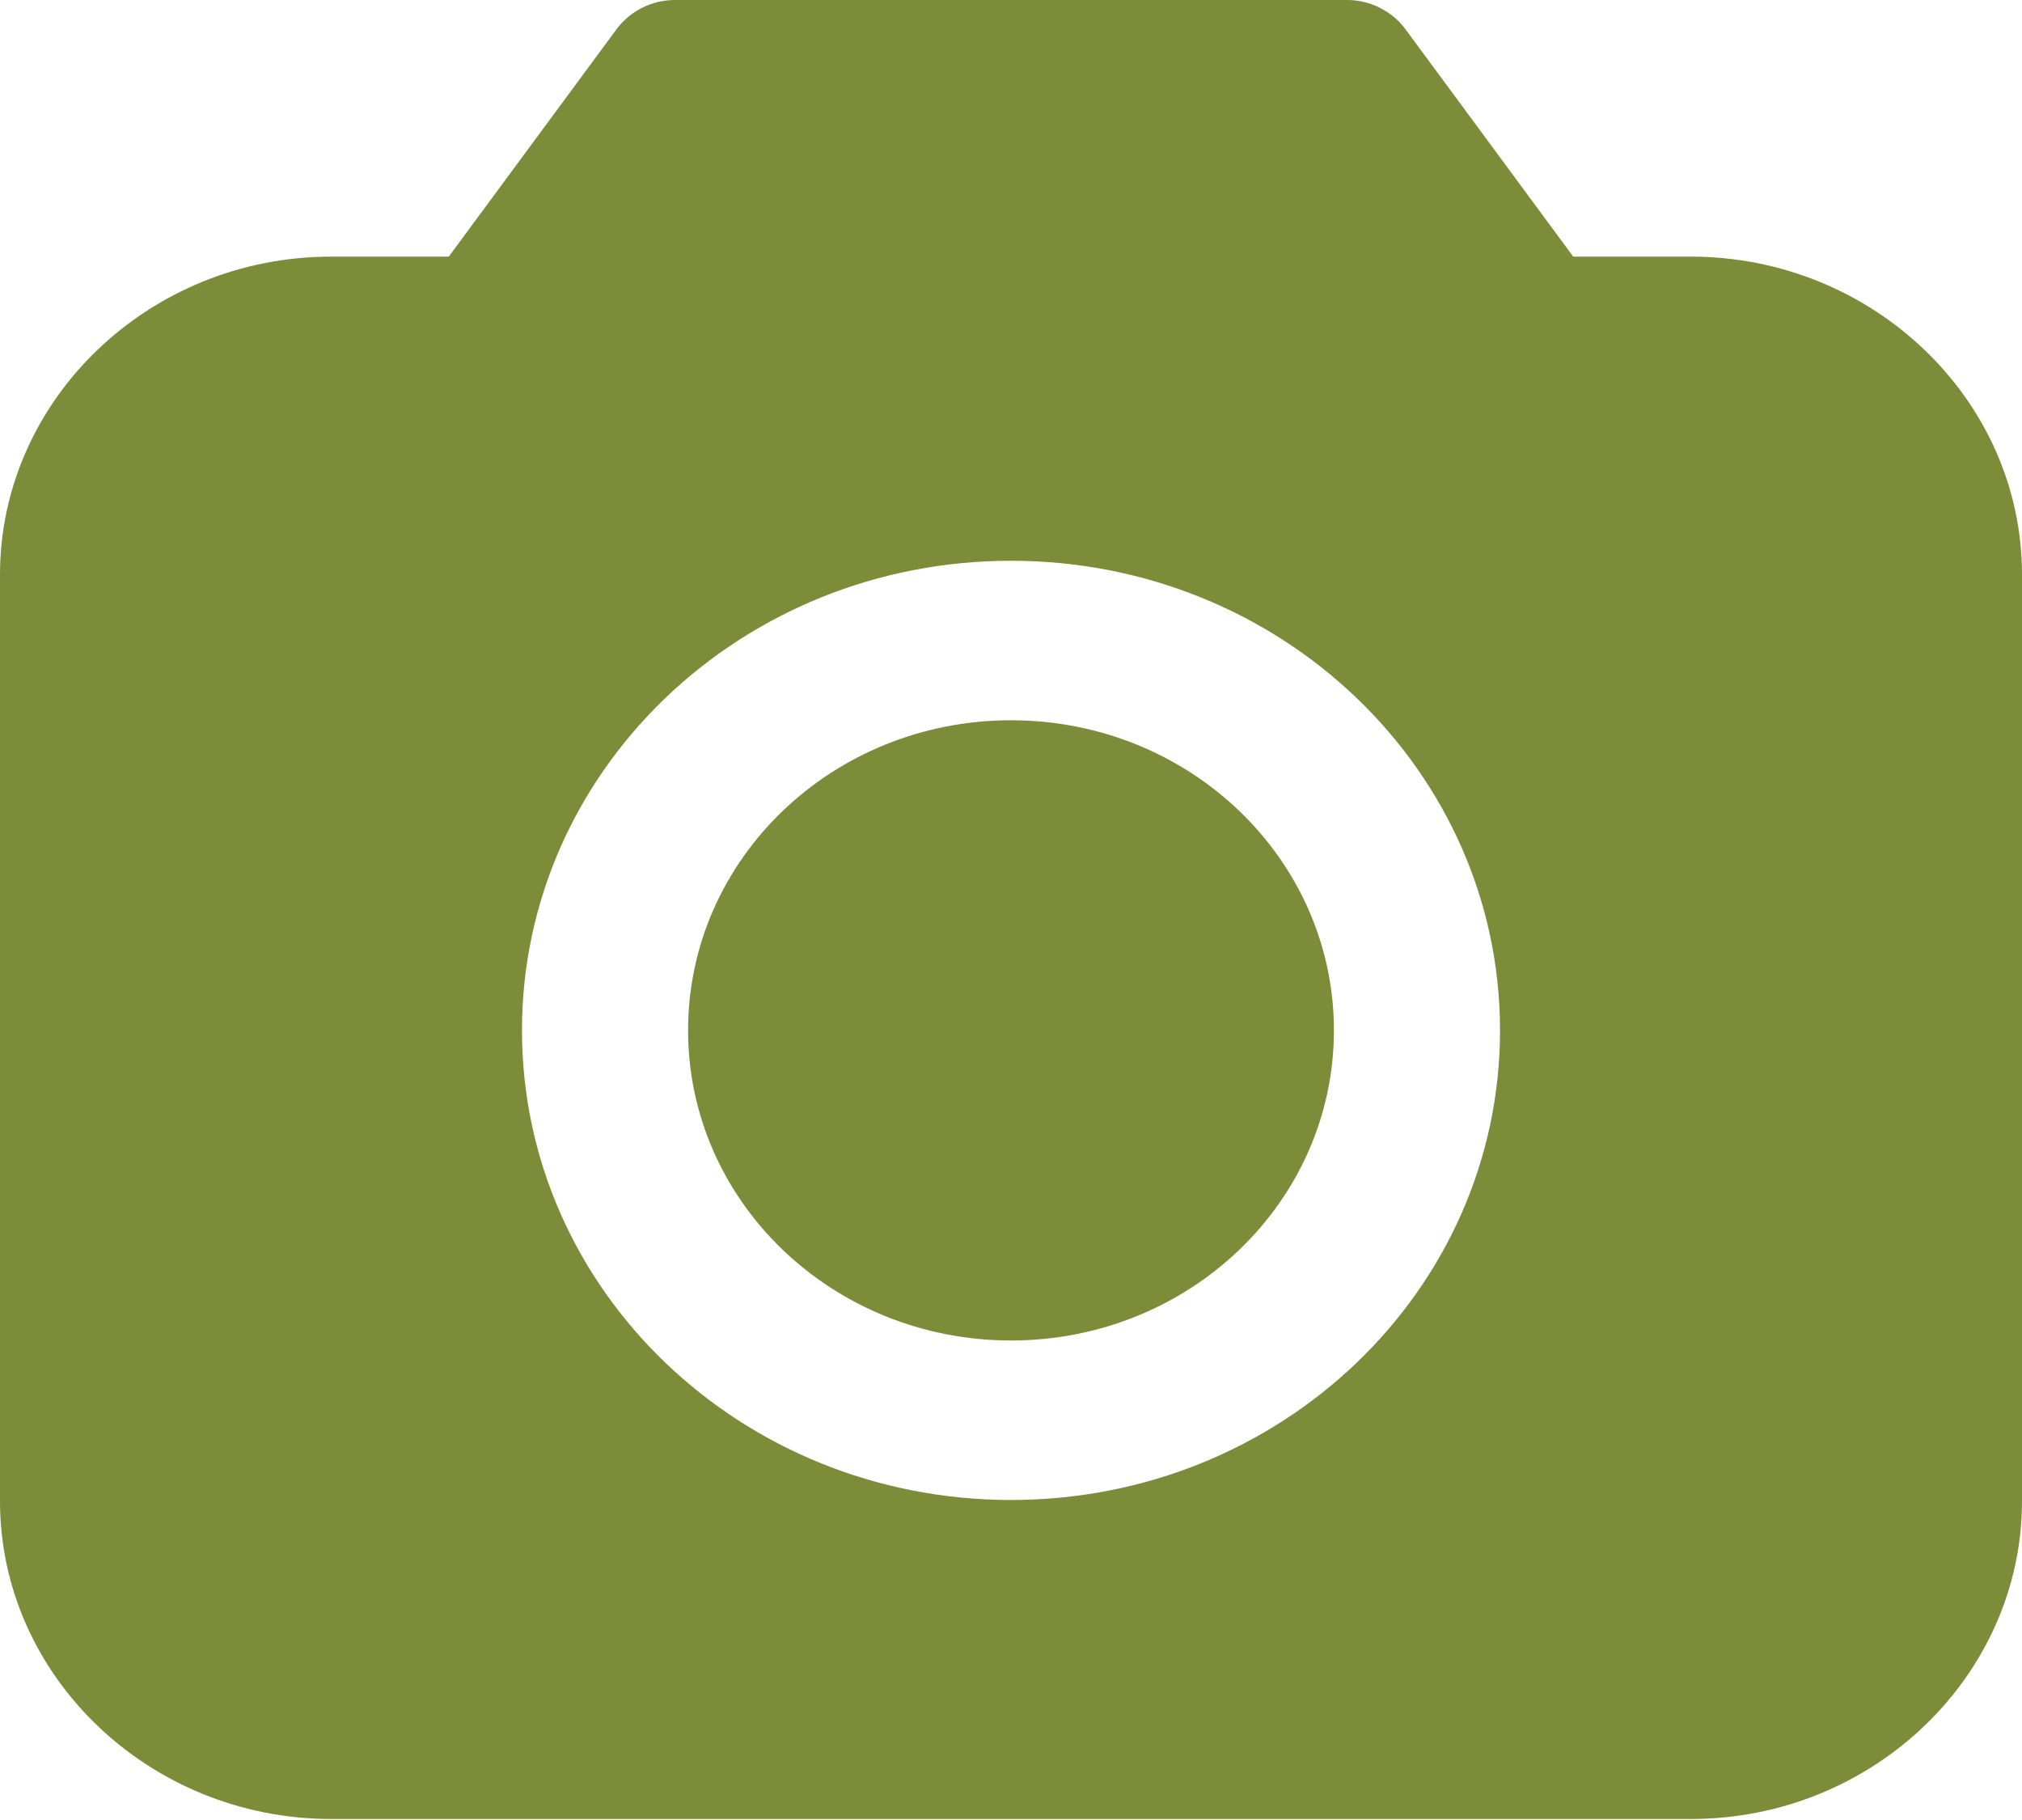 <svg width="40" height="36" viewBox="0 0 40 36" fill="none" xmlns="http://www.w3.org/2000/svg">
<g clip-path="url(#clip0_30_460)">
<path d="M33.449 5.076H31.122L27.796 0.568C27.531 0.216 27.102 0 26.653 0H13.347C12.898 0 12.469 0.216 12.204 0.568L8.878 5.076H6.551C2.939 5.076 0 7.917 0 11.366V29.69C0 33.158 2.959 35.98 6.551 35.98H33.449C37.061 35.98 40 33.139 40 29.69V11.366C40 7.898 37.041 5.076 33.449 5.076ZM20 29.67C14.653 29.67 10.326 25.515 10.326 20.381C10.326 15.247 14.653 11.092 20 11.092C25.347 11.092 29.674 15.247 29.674 20.381C29.674 25.515 25.347 29.67 20 29.67Z" fill="#7C8C38"/>
<path d="M20 14.247C16.469 14.247 13.612 16.991 13.612 20.381C13.612 23.771 16.469 26.515 20 26.515C23.531 26.515 26.388 23.771 26.388 20.381C26.388 16.991 23.531 14.247 20 14.247Z" fill="#7C8C38"/>
</g>
<defs>
<clipPath id="clip0_30_460">
<rect width="40" height="36" fill="white"/>
</clipPath>
</defs>
</svg>
